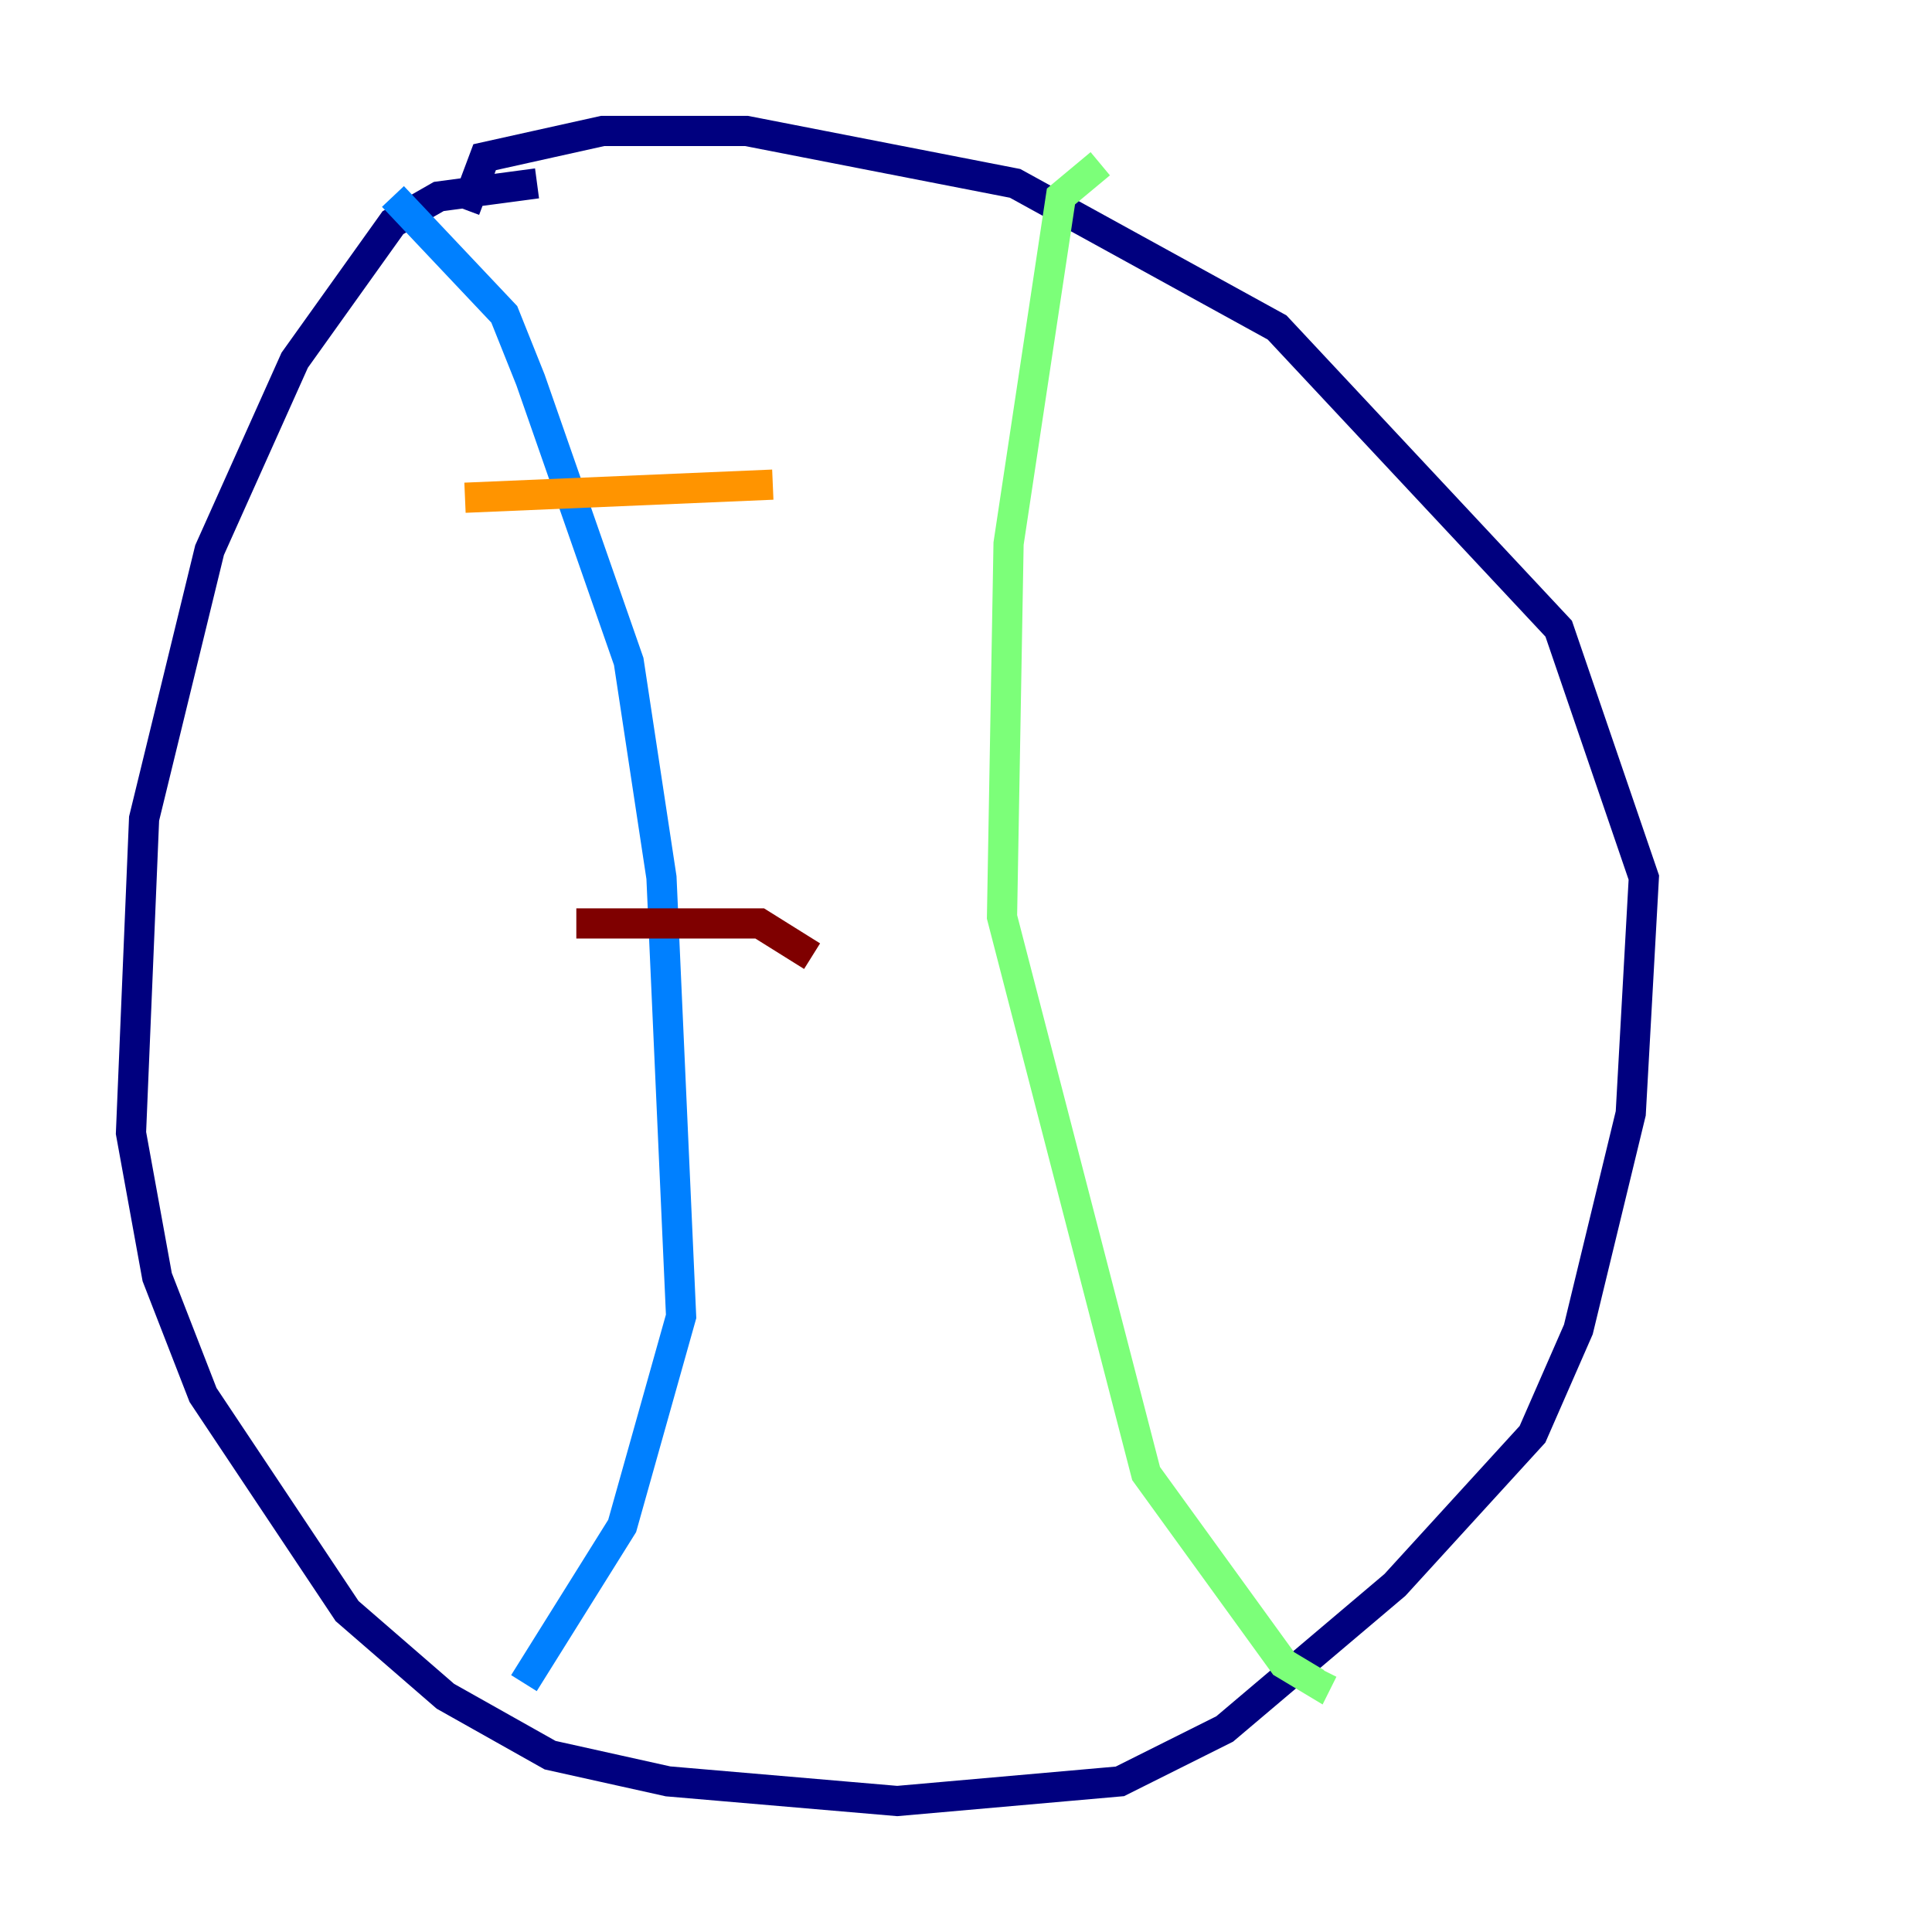 <?xml version="1.0" encoding="utf-8" ?>
<svg baseProfile="tiny" height="128" version="1.2" viewBox="0,0,128,128" width="128" xmlns="http://www.w3.org/2000/svg" xmlns:ev="http://www.w3.org/2001/xml-events" xmlns:xlink="http://www.w3.org/1999/xlink"><defs /><polyline fill="none" points="35.58,12.149 29.071,13.017 26.034,14.752 19.525,23.864 13.885,36.447 9.546,54.237 8.678,75.064 10.414,84.61 13.451,92.42 22.997,106.739 29.505,112.38 36.447,116.285 44.258,118.02 59.444,119.322 74.197,118.02 81.139,114.549 92.42,105.003 101.532,95.024 104.57,88.081 108.041,73.763 108.909,58.142 103.268,41.654 84.61,21.695 67.254,12.149 49.464,8.678 39.919,8.678 32.108,10.414 30.807,13.885" stroke="#00007f" stroke-width="2" /><polyline fill="none" points="26.034,13.017 33.41,20.827 35.146,25.166 41.654,43.824 43.824,58.142 45.125,87.214 41.22,101.098 34.712,111.512" stroke="#0080ff" stroke-width="2" /><polyline fill="none" points="72.895,10.848 70.291,13.017 66.82,36.014 66.386,60.746 75.932,97.627 85.044,110.21 87.214,111.512 87.647,110.644" stroke="#7cff79" stroke-width="2" /><polyline fill="none" points="30.807,32.976 51.2,32.108" stroke="#ff9400" stroke-width="2" /><polyline fill="none" points="38.183,61.18 50.332,61.18 53.803,63.349" stroke="#7f0000" stroke-width="2" /></svg>